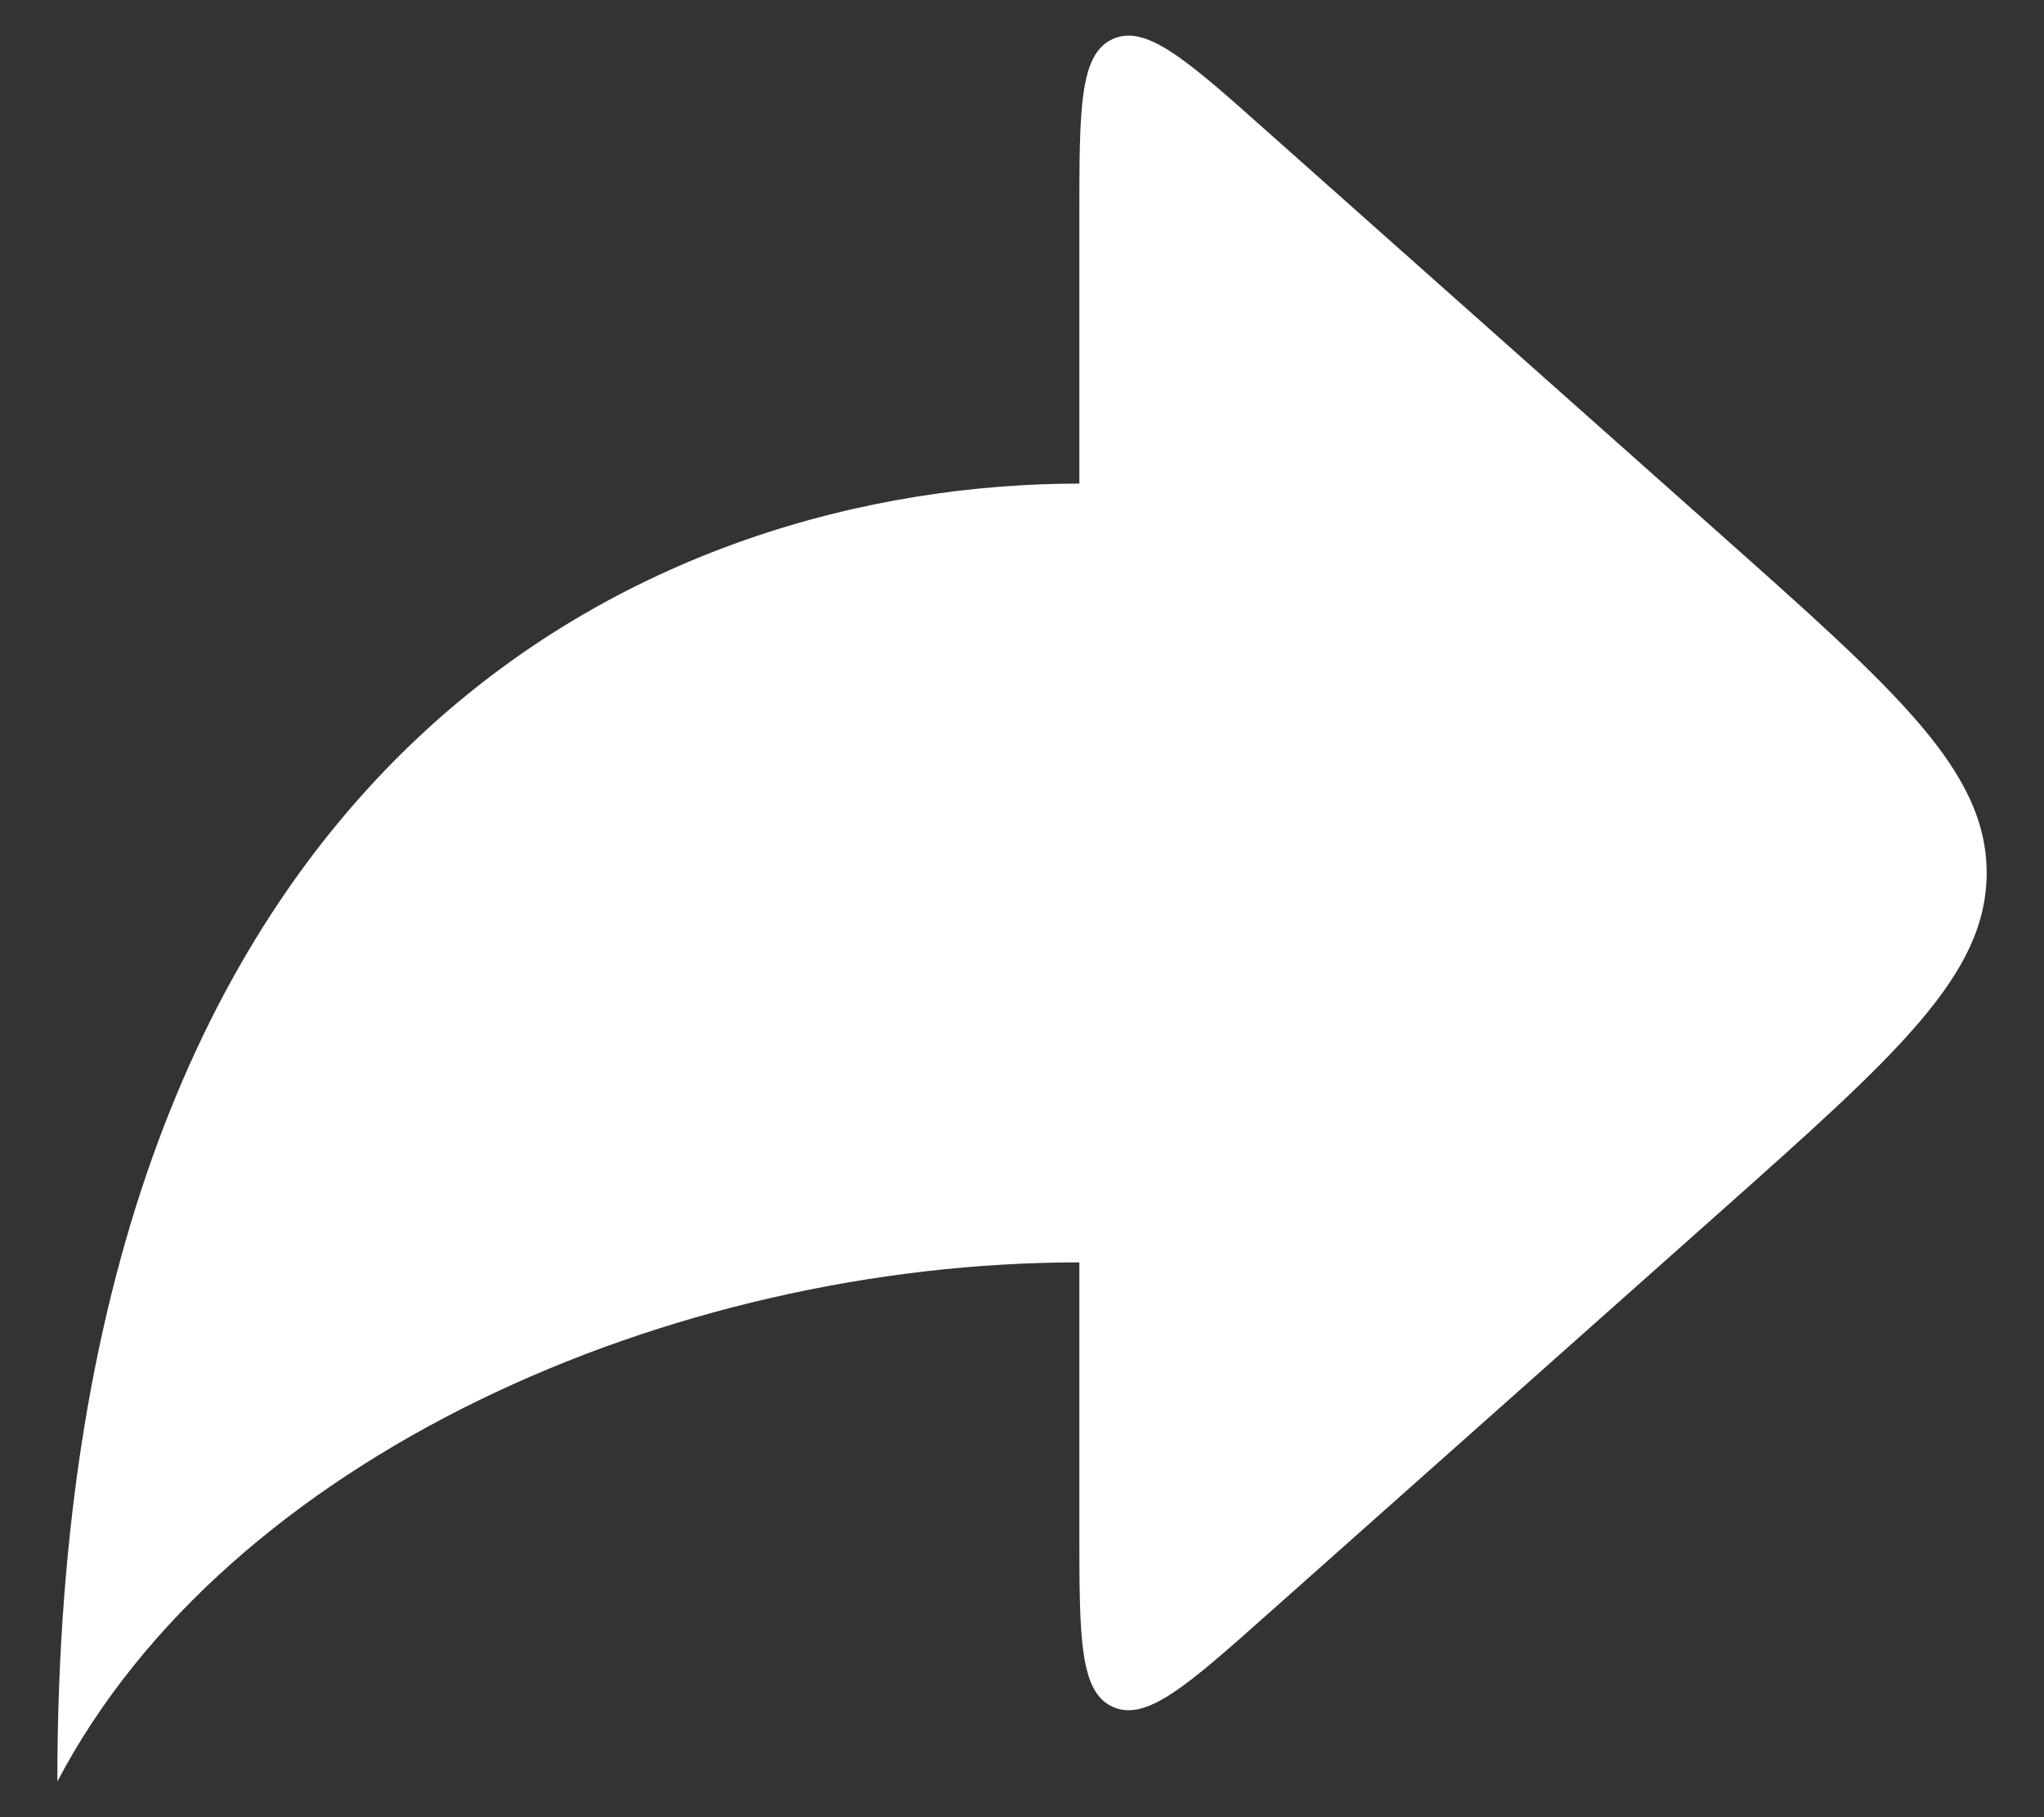 <svg width="18" height="16" viewBox="0 0 18 16" fill="none" xmlns="http://www.w3.org/2000/svg">
<rect x="0" y="0" width="18" height="16" fill="#333333" stroke="none"/>
<path d="M11.169 1.166L15.142 4.697C16.71 6.091 17.495 6.788 17.495 7.686C17.495 8.584 16.71 9.281 15.142 10.676L11.169 14.207C10.454 14.843 10.095 15.161 9.8 15.029C9.505 14.896 9.505 14.417 9.505 13.459V11.115C5.905 11.115 2.005 12.829 0.505 15.686C0.505 6.543 5.838 4.258 9.505 4.258V1.913C9.505 0.955 9.505 0.476 9.8 0.343C10.095 0.211 10.454 0.529 11.169 1.166Z" fill="white"/>
</svg>
